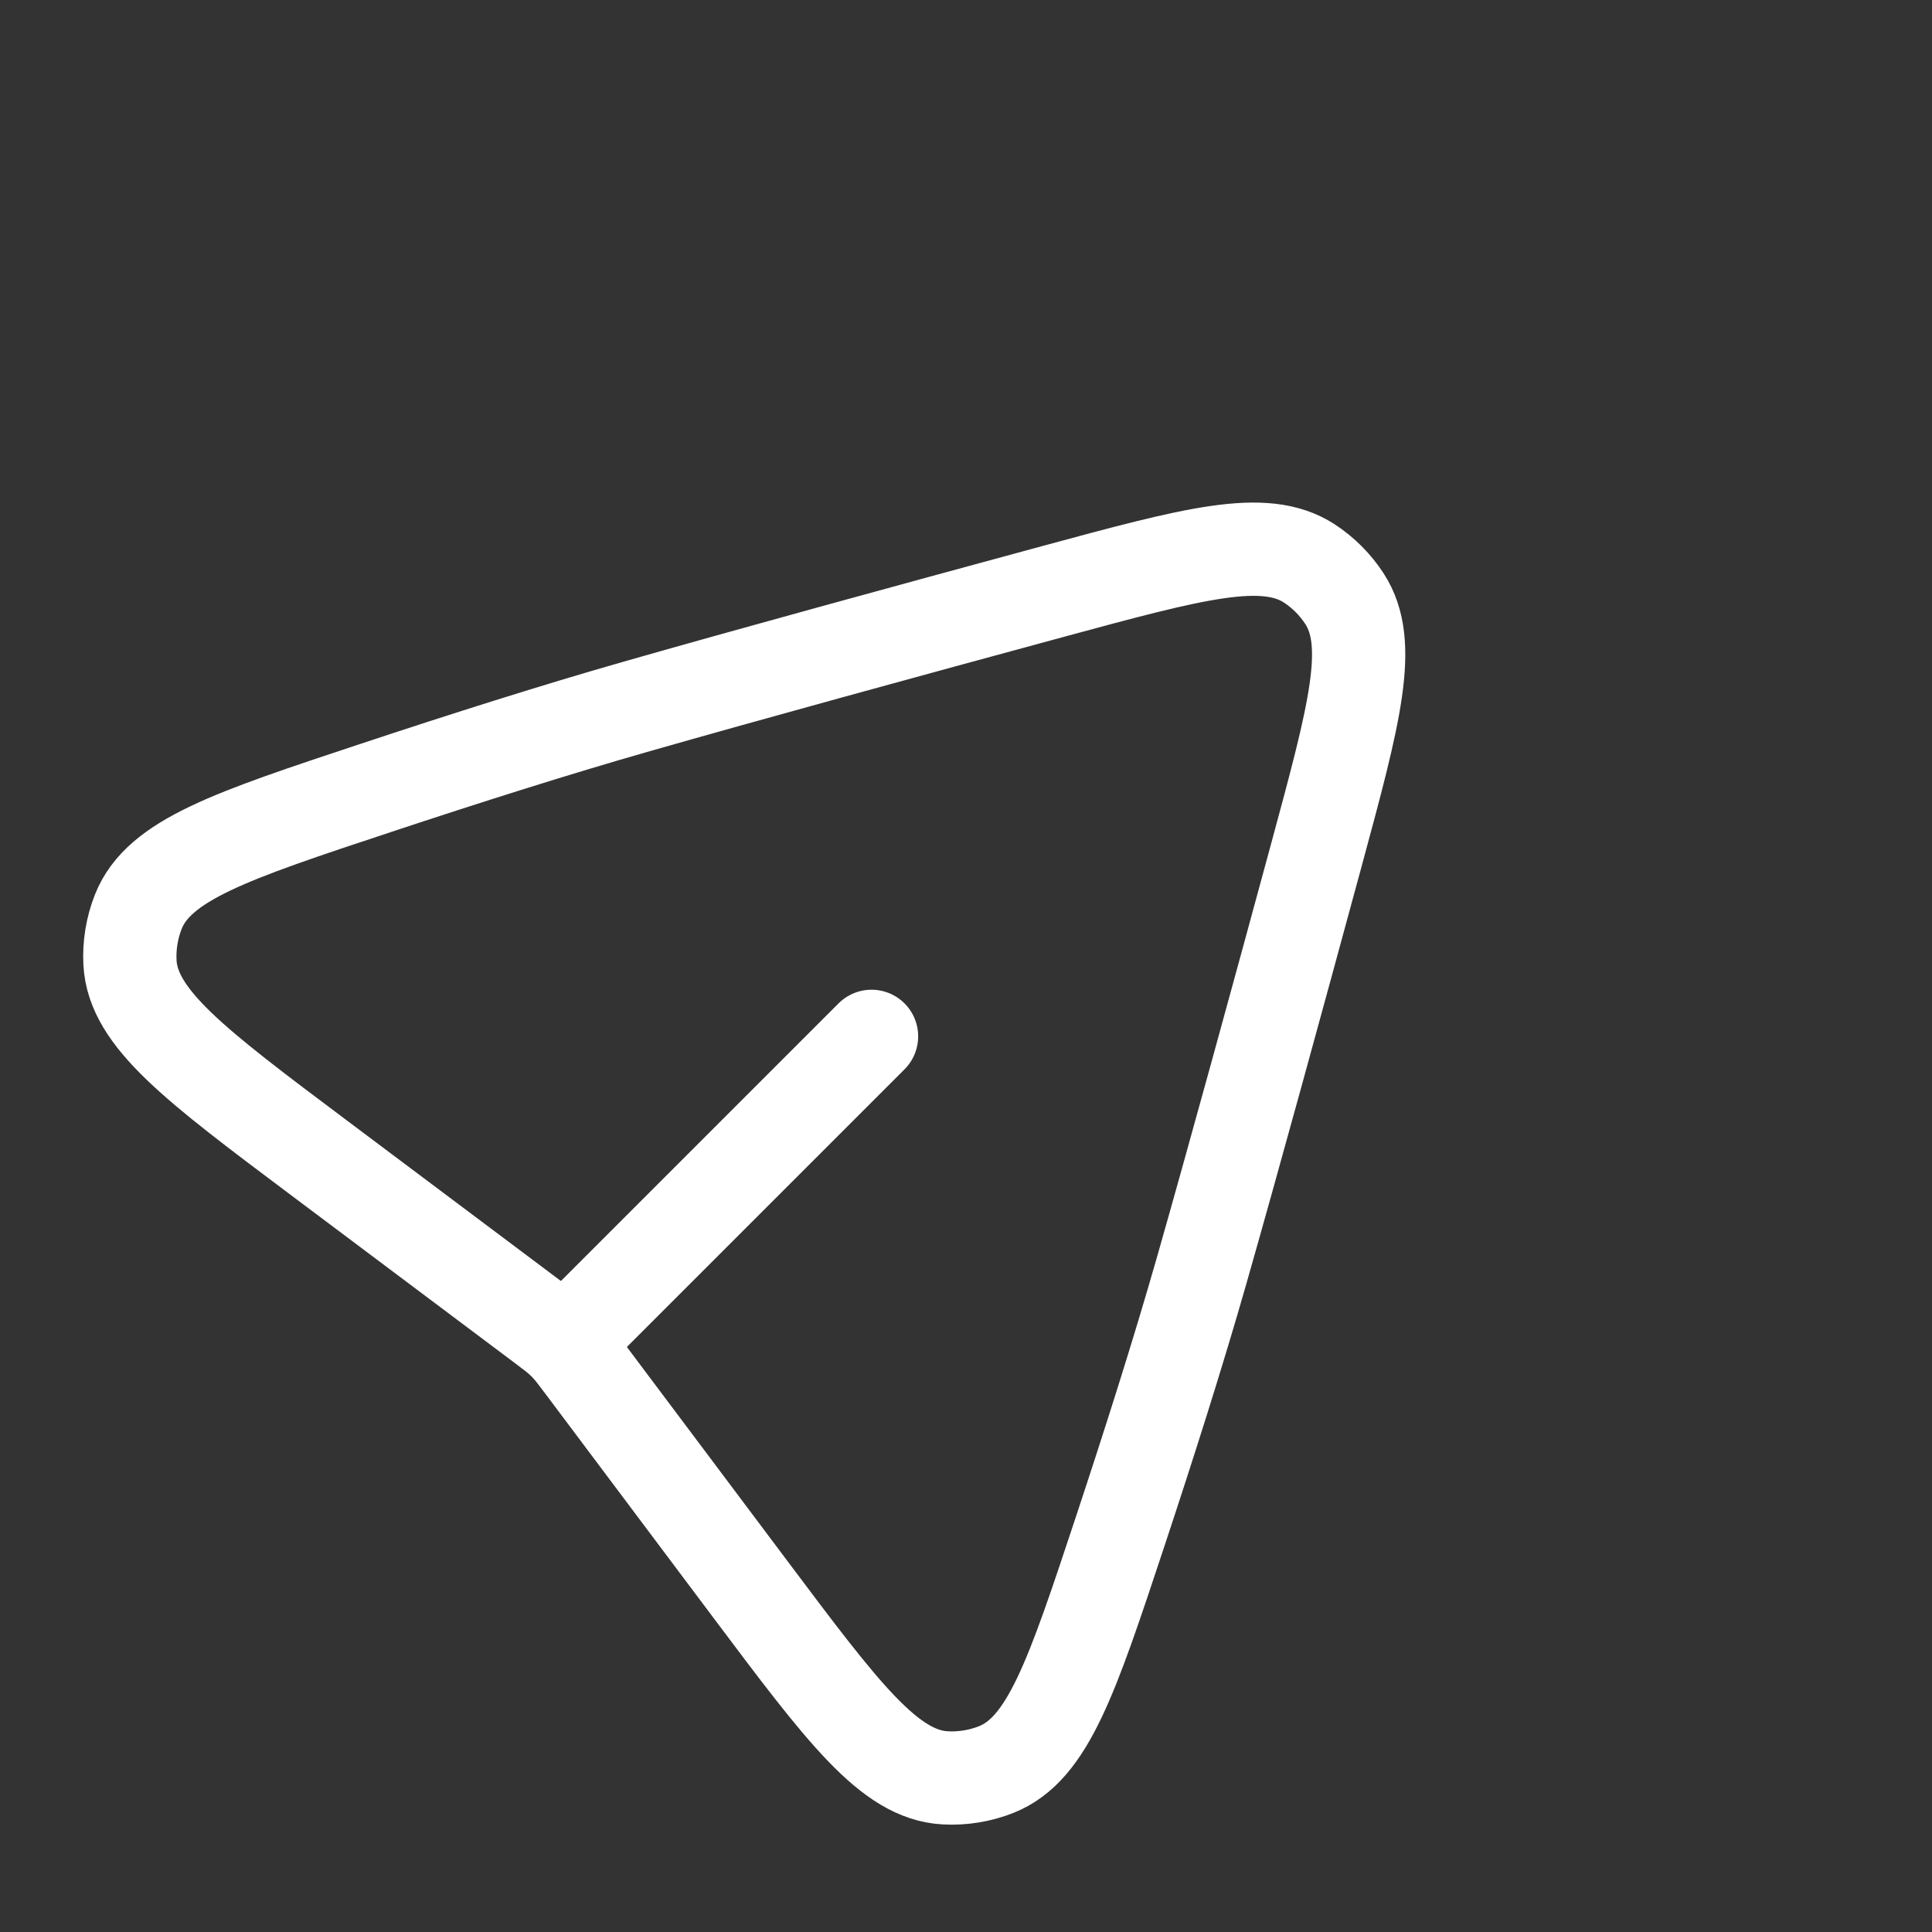 <svg width="29" height="29" viewBox="0 0 29 29" fill="none" xmlns="http://www.w3.org/2000/svg">
<rect x="0" y="0" width="29" height="29" fill="#333333" stroke="none"/>
<path d="M13.082 15.556L8.839 19.799" stroke="white" stroke-width="1.4" stroke-linecap="round"/>
<path d="M8.763 20.523L11.266 23.86C12.656 25.713 13.351 26.64 14.187 26.686C14.445 26.701 14.715 26.657 14.955 26.561C15.733 26.251 16.092 25.166 16.811 22.997C17.251 21.67 17.688 20.293 18.031 19.092C18.508 17.422 19.167 15.017 19.762 12.824C20.333 10.716 20.619 9.662 20.181 8.987C20.044 8.776 19.862 8.593 19.651 8.456C18.976 8.019 17.922 8.305 15.814 8.876C13.621 9.471 11.216 10.129 9.546 10.607C8.344 10.95 6.968 11.387 5.641 11.827C3.472 12.546 2.387 12.905 2.077 13.683C1.981 13.923 1.937 14.193 1.951 14.451C1.998 15.287 2.925 15.982 4.778 17.372L8.115 19.875C8.279 19.998 8.361 20.06 8.436 20.13C8.46 20.153 8.485 20.177 8.508 20.202C8.578 20.276 8.64 20.359 8.763 20.523Z" stroke="white" stroke-width="1.4"/>
</svg>
